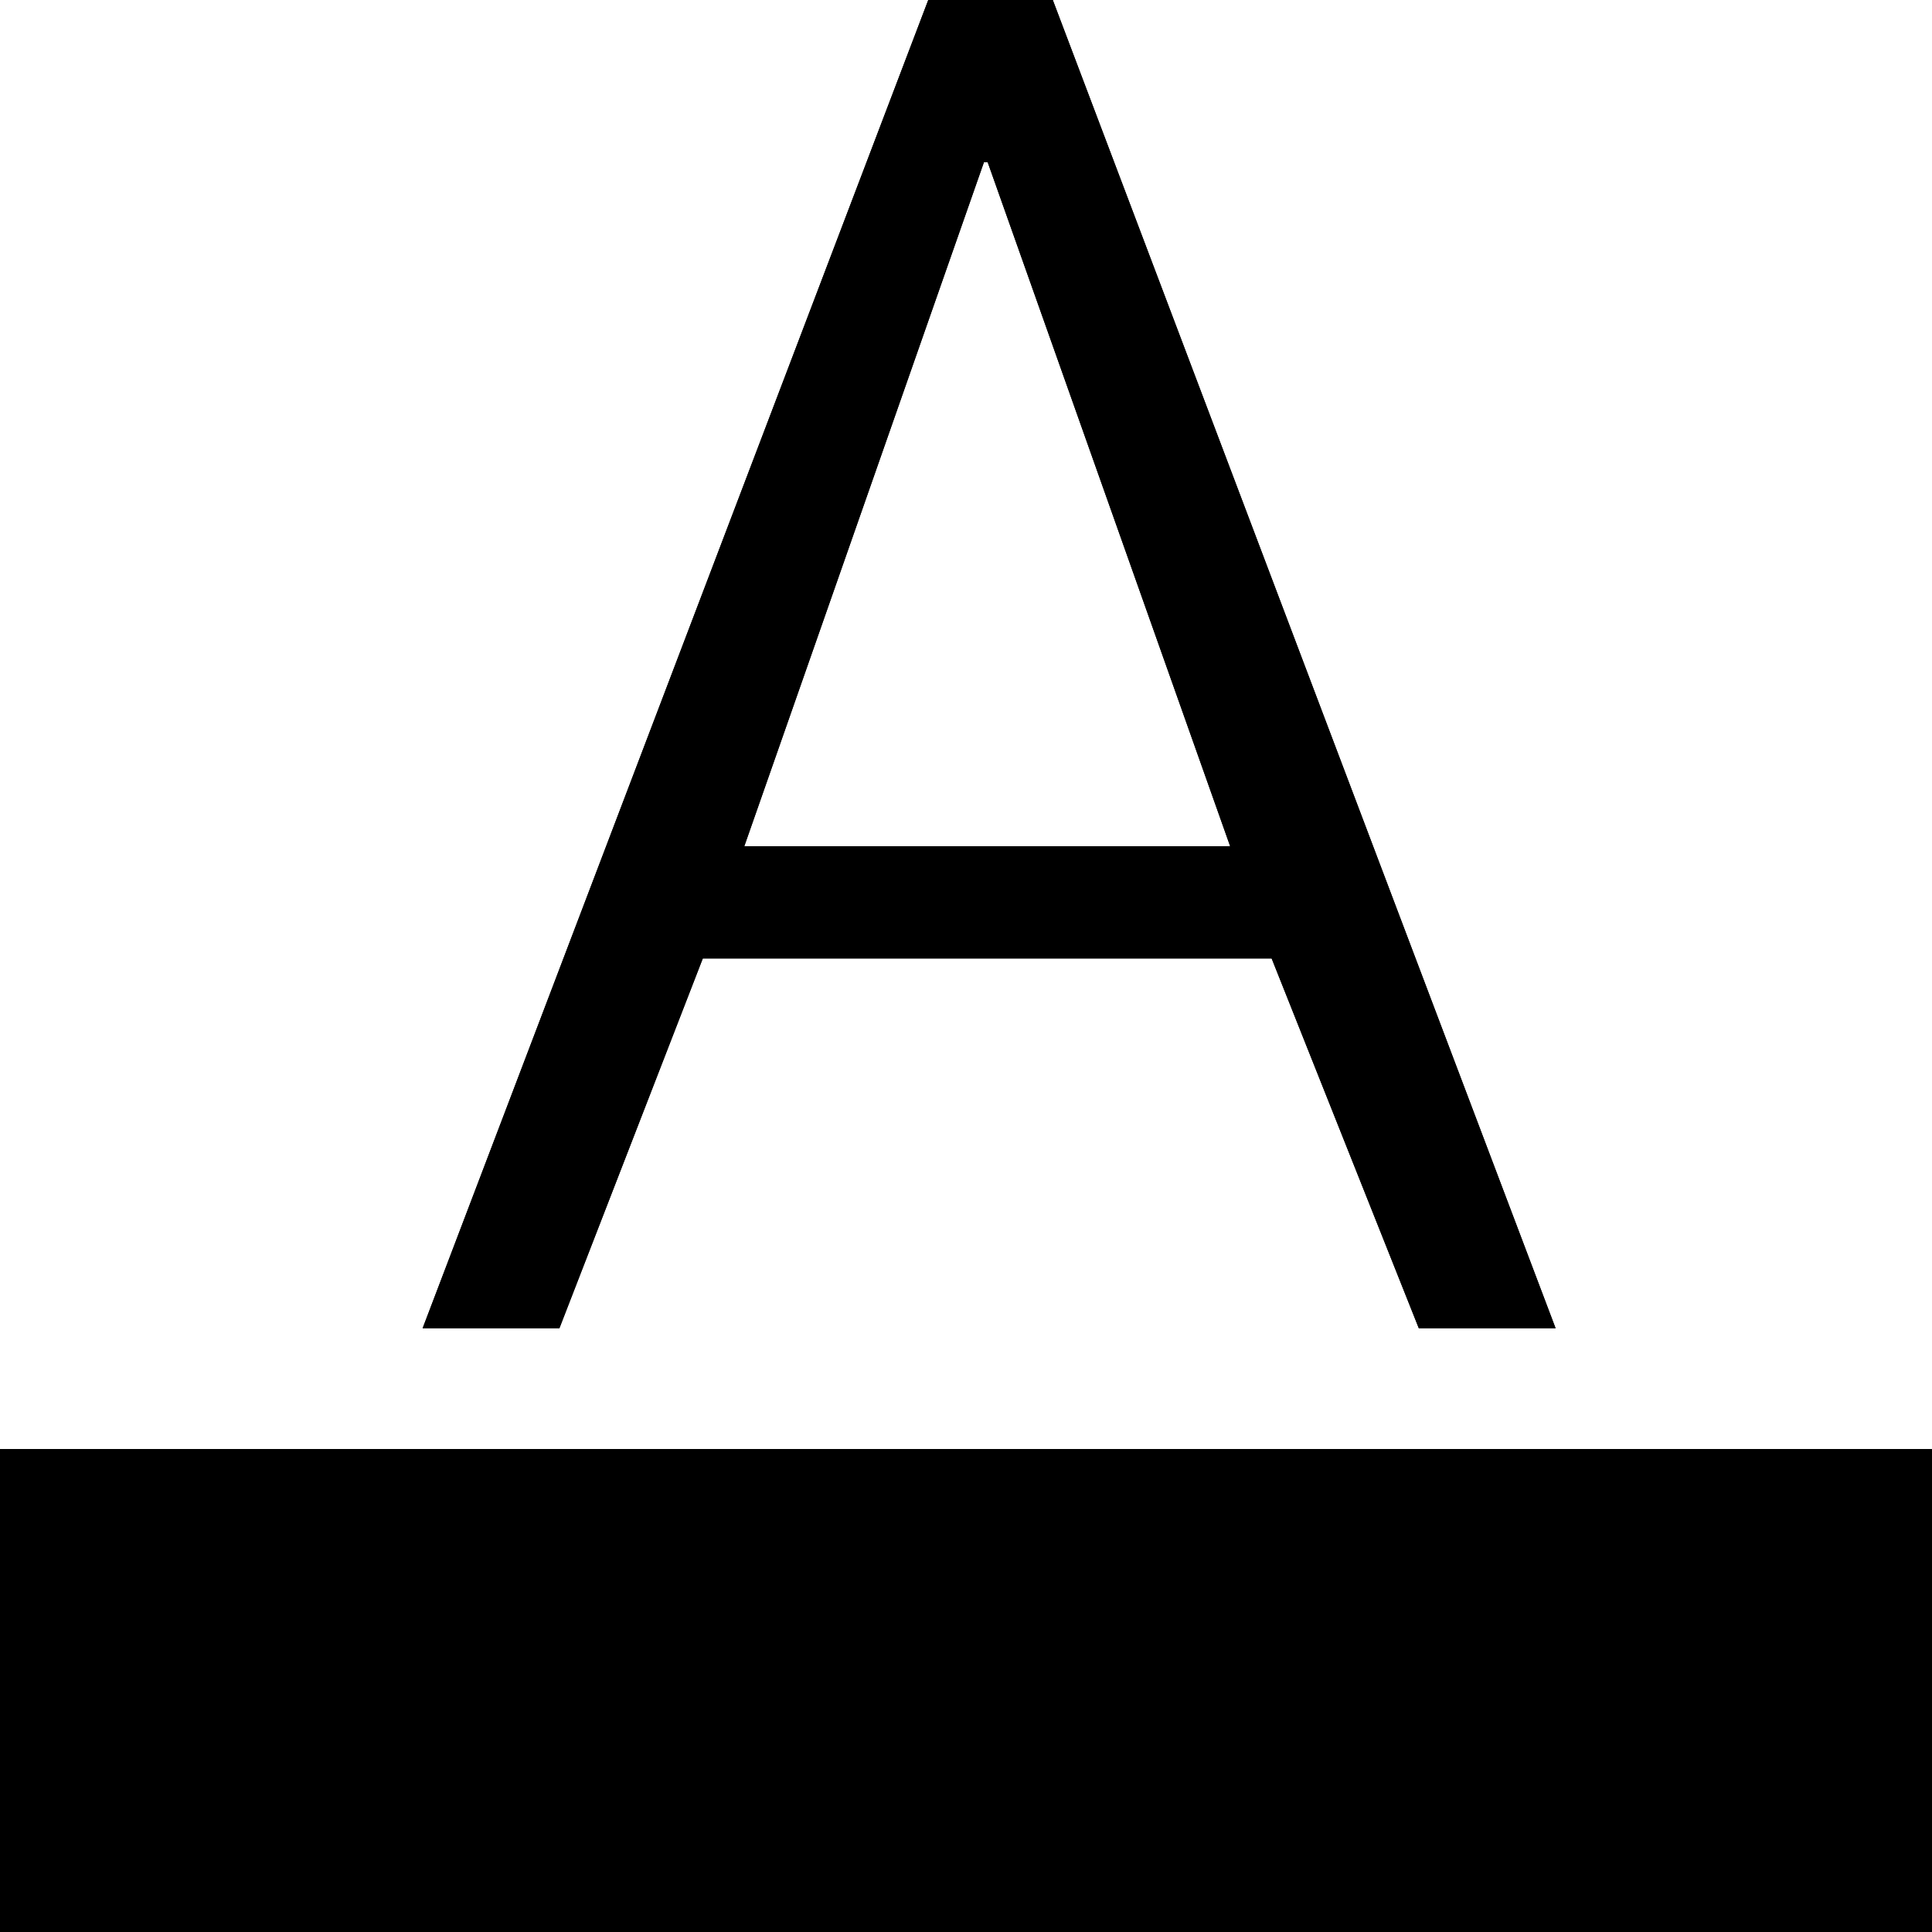 <svg height="100%" width="100%" viewBox="0,0,2048,2048" focusable="false"><path type="path" class="OfficeIconColors_HighContrast" d="M 1504 1408 l -156 -392 h -603 l -152 392 h -145 l 536 -1408 h 132 l 533 1408 m -602 -1236 h -4 l -254 725 h 515 m 744 639 v 512 h -2048 v -512 z"></path><path type="path" class="OfficeIconColors_m227" d="M 1984 1984 h -1920 v -384 h 1920 z"></path><path type="path" class="OfficeIconColors_m21" d="M 2048 1536 v 512 h -2048 v -512 m 1920 128 h -1792 v 256 h 1792 z"></path><path type="path" class="OfficeIconColors_DynamicColor" d="M 2048 1536 v 512 h -2048 v -512 z"></path><path type="path" class="OfficeIconColors_m22" d="M 1504 1408 l -156 -392 h -603 l -152 392 h -145 l 536 -1408 h 132 l 533 1408 m -602 -1236 h -4 l -254 725 h 515 z"></path></svg>
